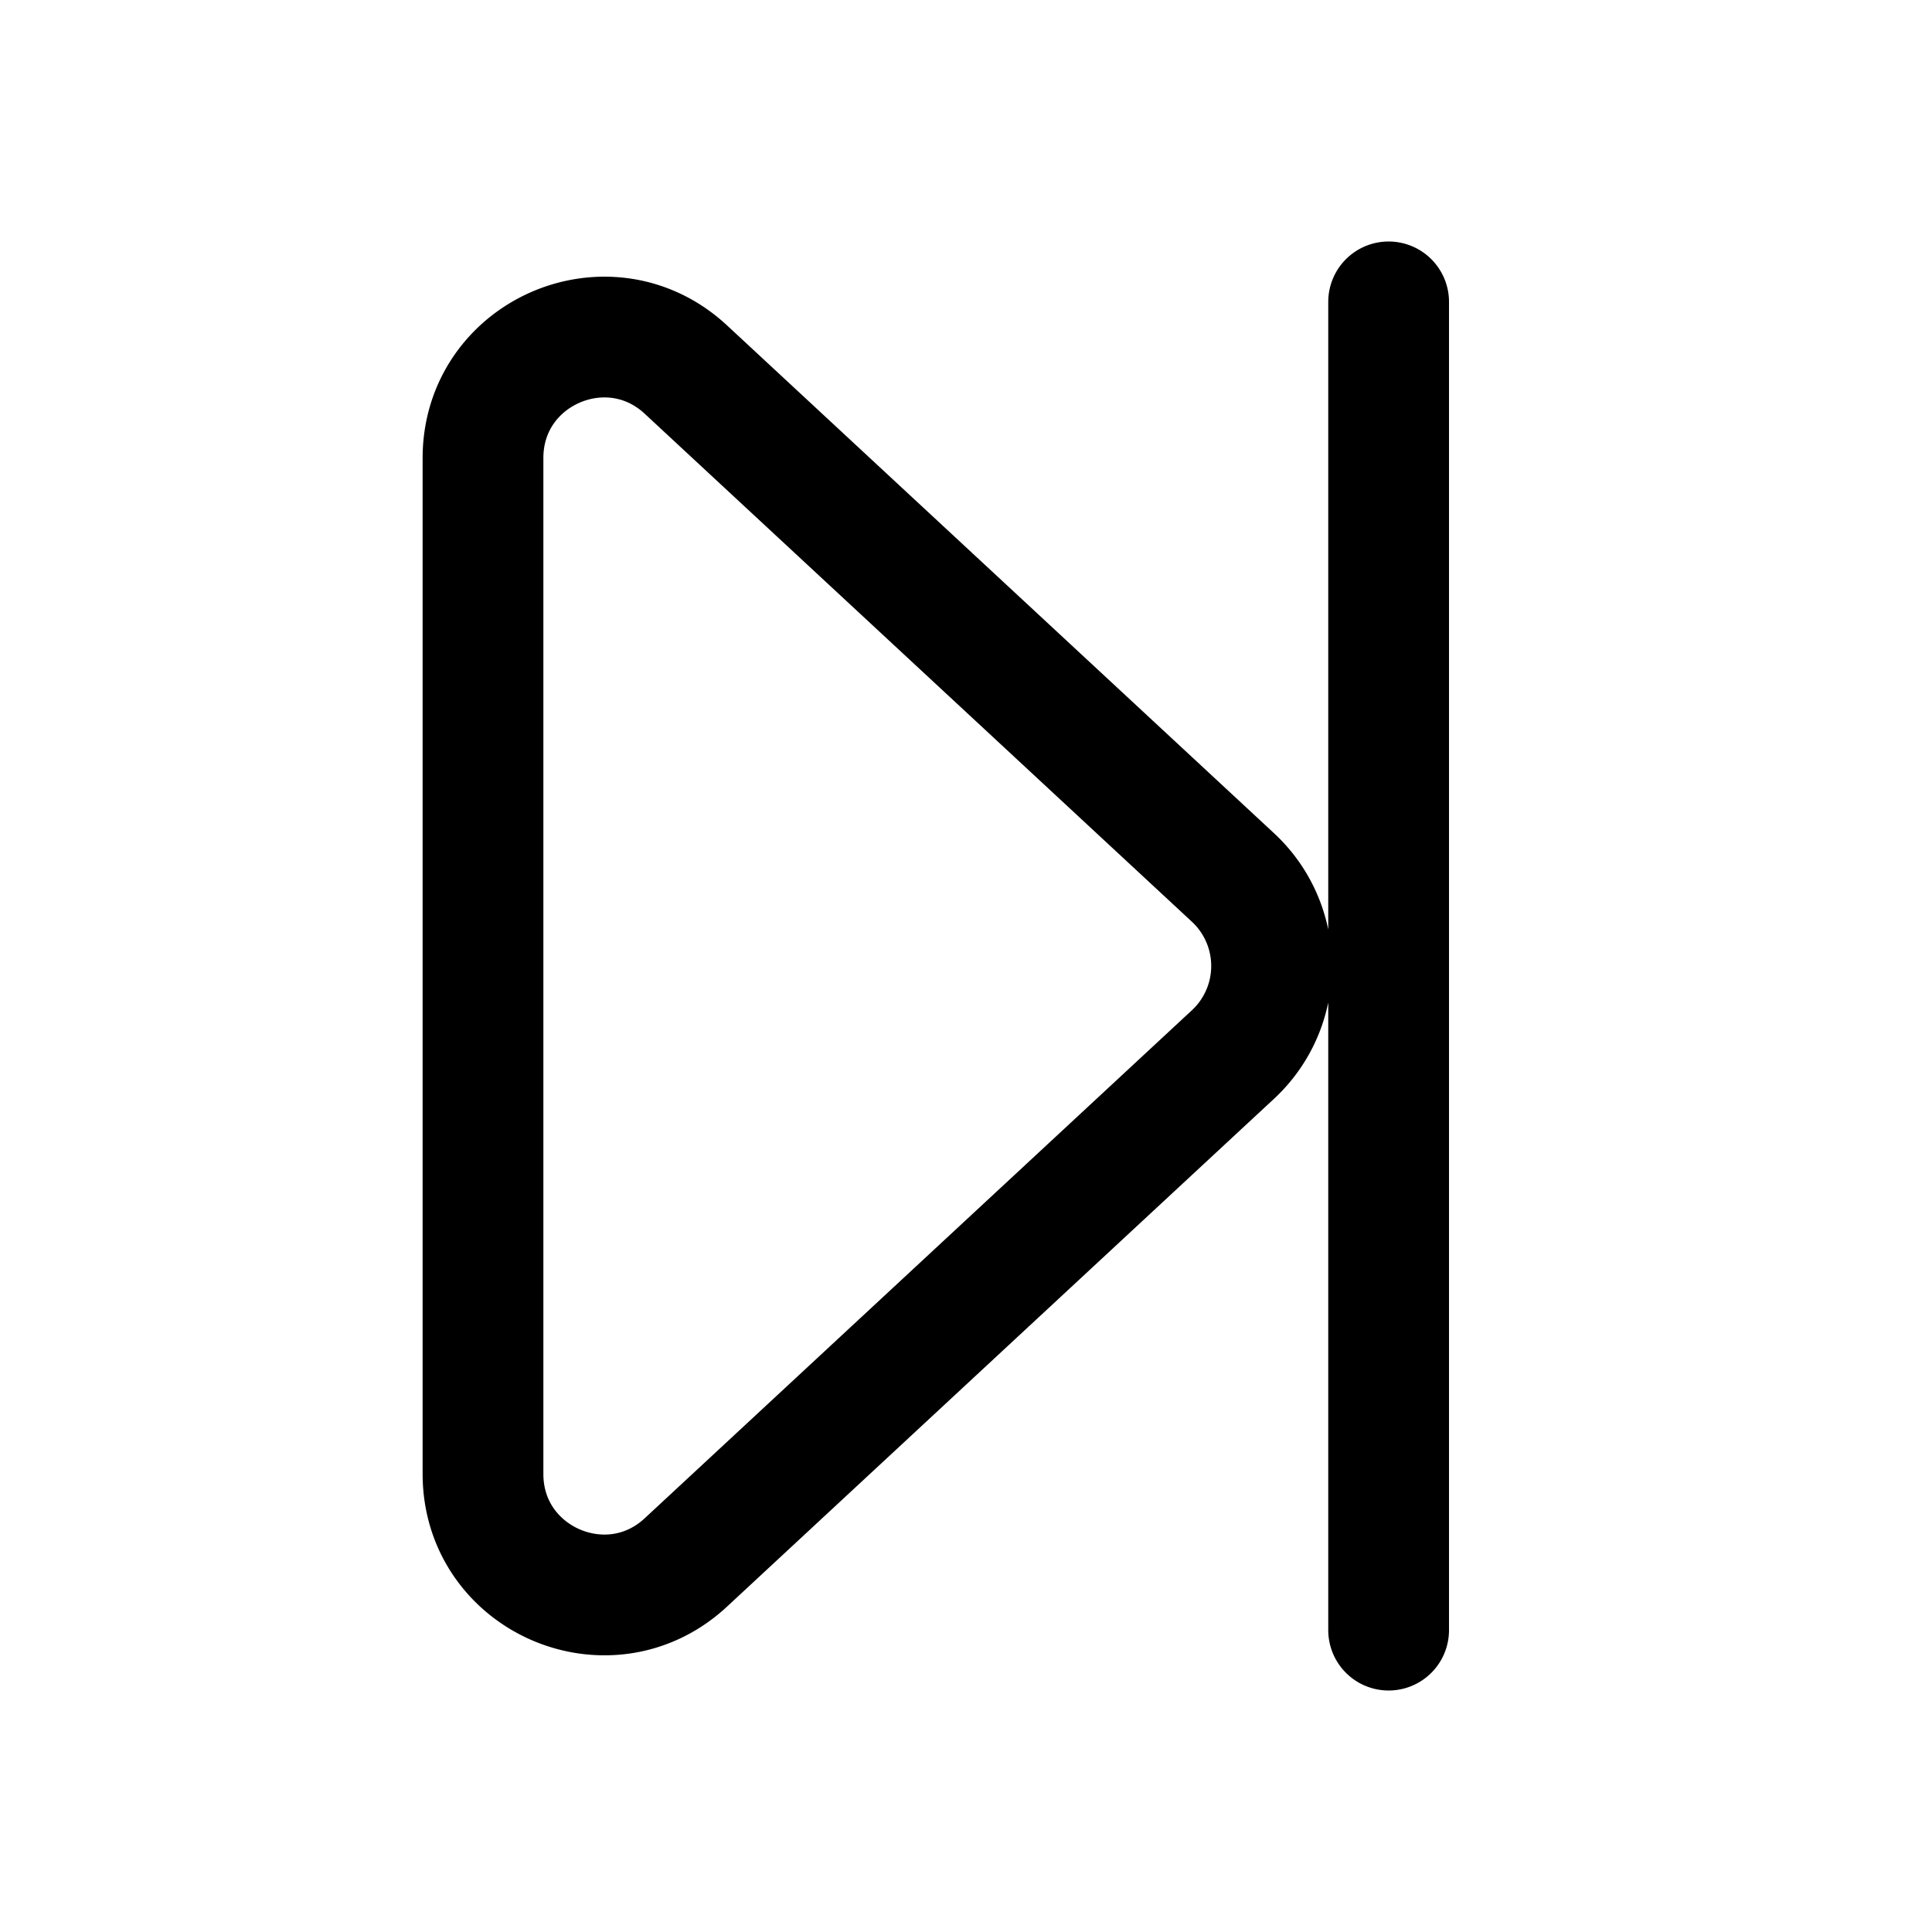 <svg xmlns="http://www.w3.org/2000/svg" xmlns:xlink="http://www.w3.org/1999/xlink" width="32" height="32" viewBox="0 0 32 32"><path fill="none" stroke="currentColor" stroke-linecap="round" stroke-linejoin="round" stroke-width="2" d="M23 5v22M8 7.586v16.828c0 1.746 2.081 2.653 3.36 1.465l9.062-8.413a2 2 0 0 0 0-2.932L11.36 6.121C10.08 4.933 8 5.84 8 7.586"/></svg>